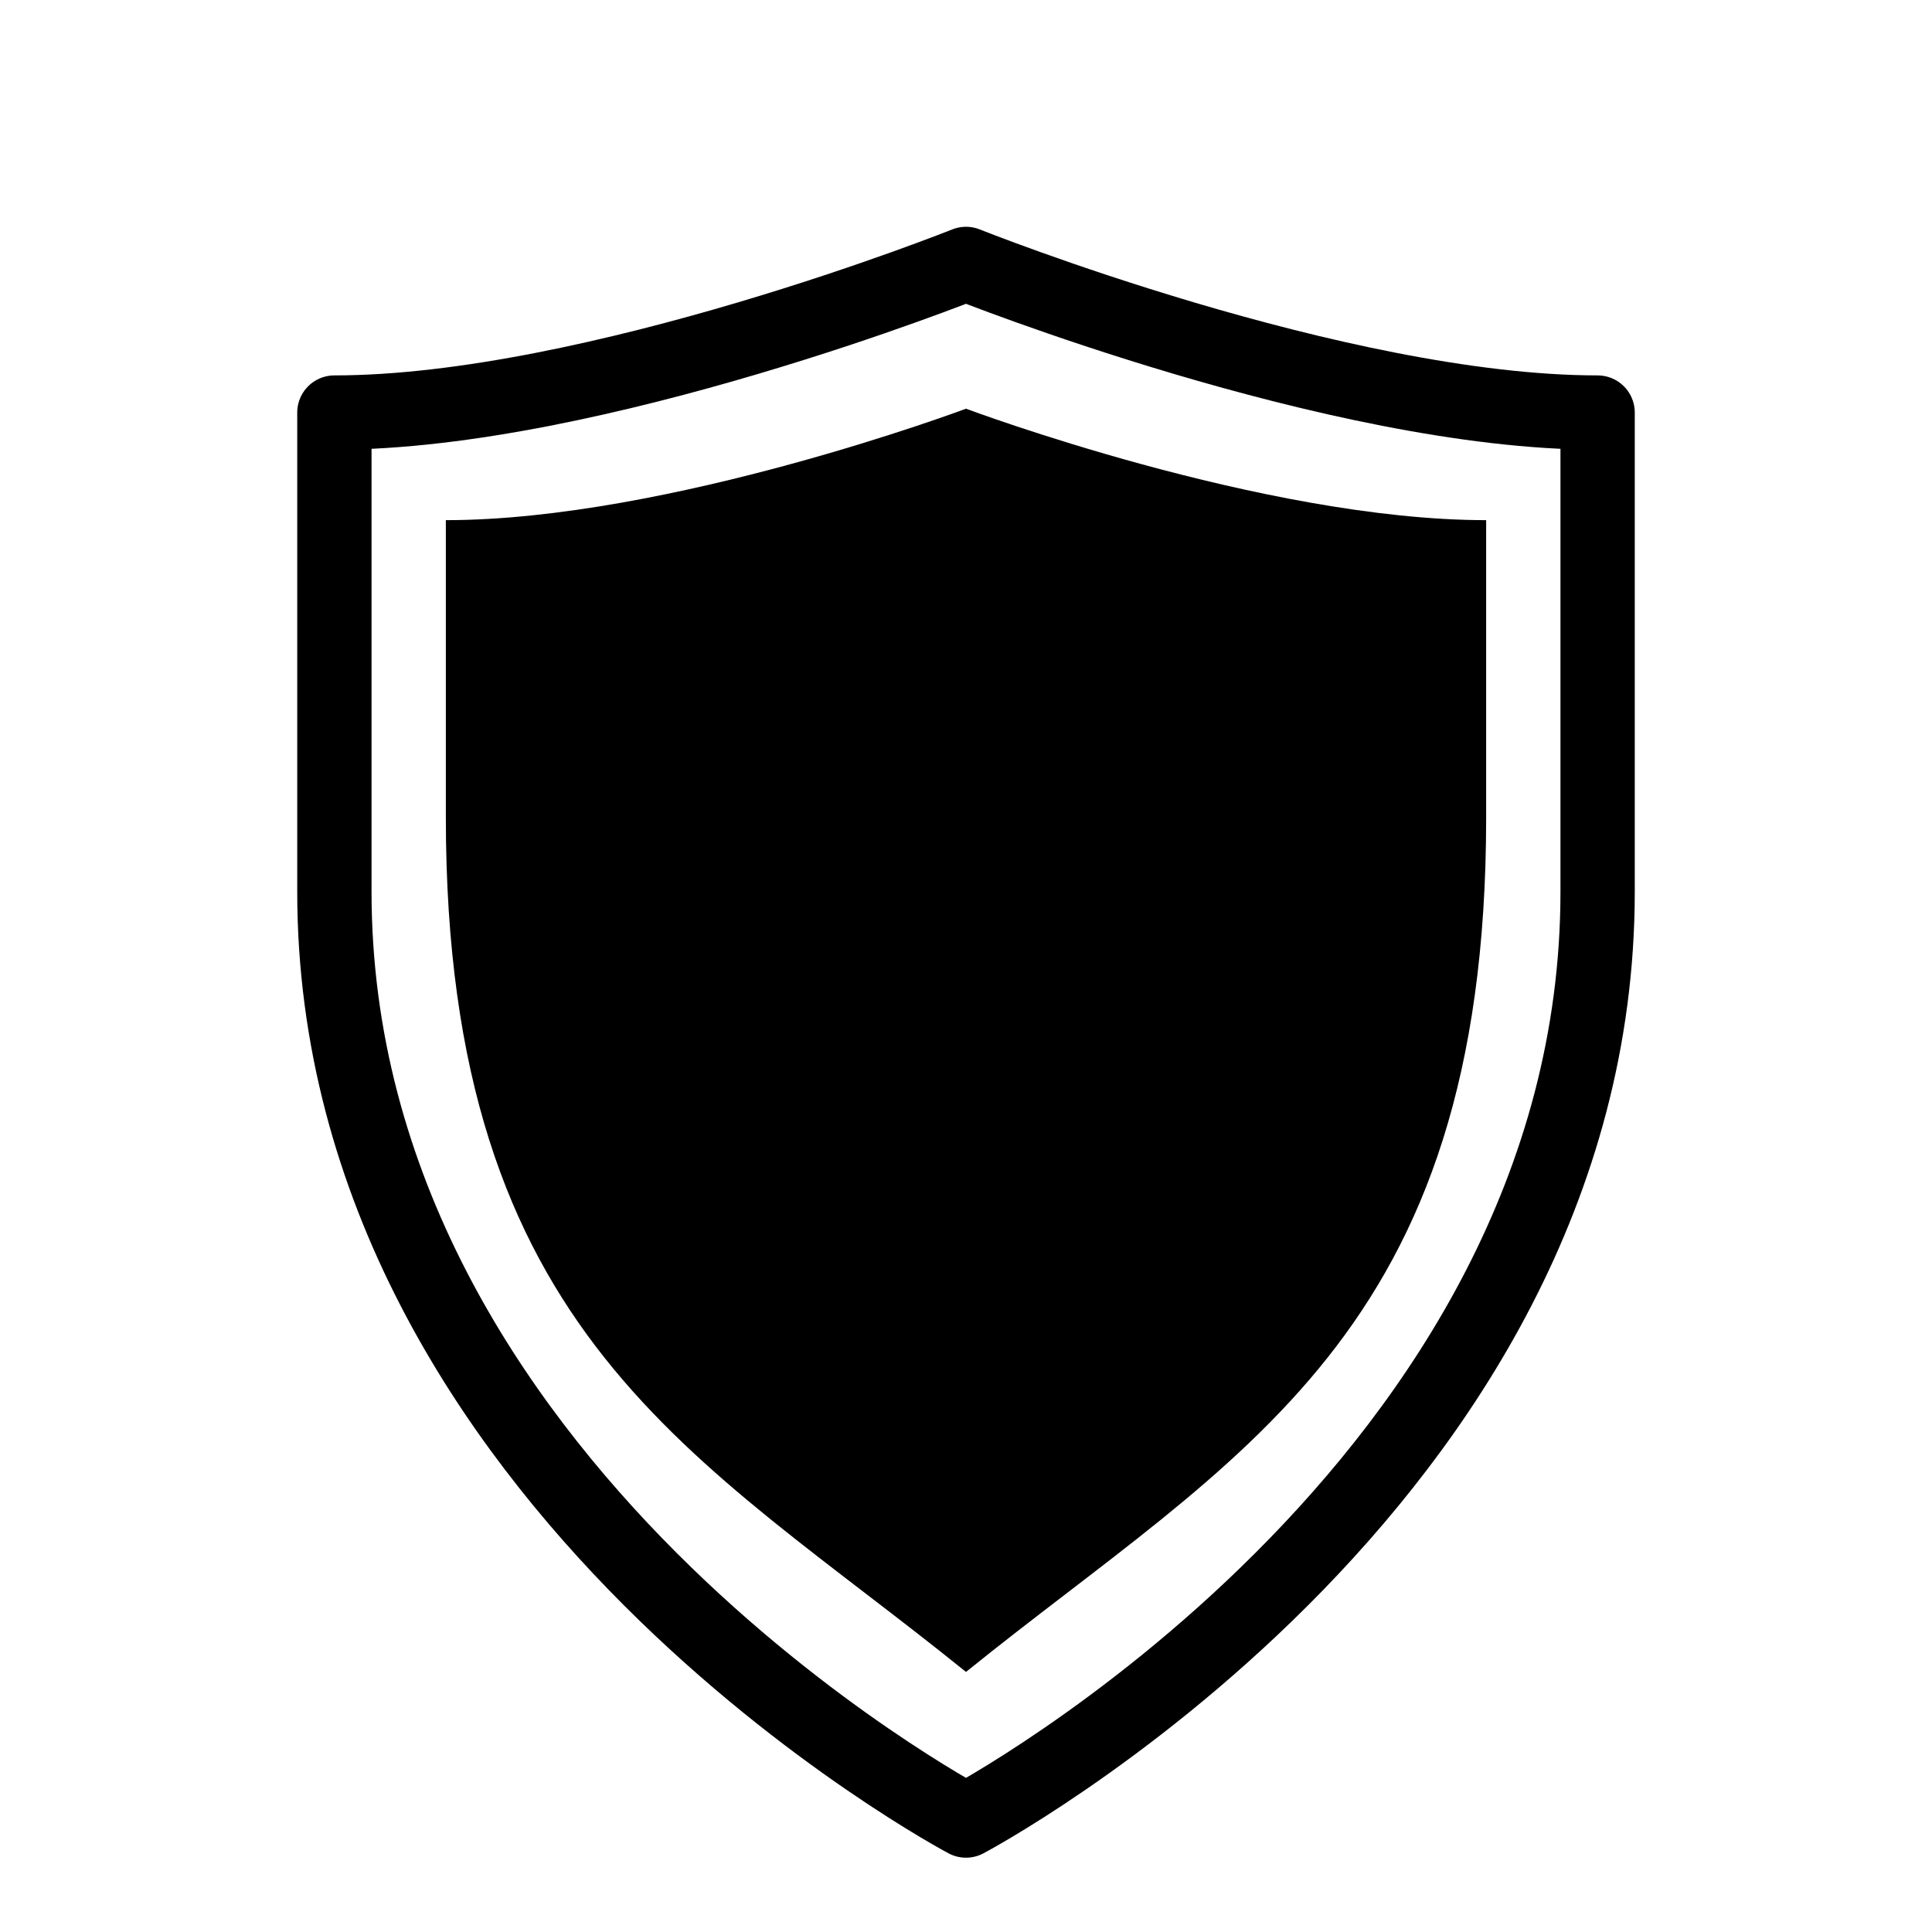 <svg width="26" height="26" viewBox="0 0 26 26" xmlns="http://www.w3.org/2000/svg">
<path d="m 21.5,5.552 c -3.5,0 -8.5,-2 -8.5,-2 0,0 -5,2 -8.5,2 L 4.5,12 c 0,8 8.5,12.5 8.5,12.5 0,0 8.5,-4.5 8.5,-12.5 z" transform="" style="fill: none; stroke: #000000; stroke-width: 1px; stroke-linecap: butt; stroke-linejoin: round; stroke-opacity: 1;" />
<path d="M 13,5.5 C 13,5.5 9,7 6,7 l 0,4 c 0,7 3.364,8.562 7,11.5 C 16.636,19.562 20,18 20,11 L 20,7 C 17,7 13,5.5 13,5.5 Z" transform="" style="opacity: 1; fill: #000000; fill-opacity: 1; stroke: none; stroke-width: 1px; stroke-linecap: square; stroke-linejoin: miter; stroke-miterlimit: 4; stroke-dasharray: none; stroke-dashoffset: 0; stroke-opacity: 1;" />
</svg>